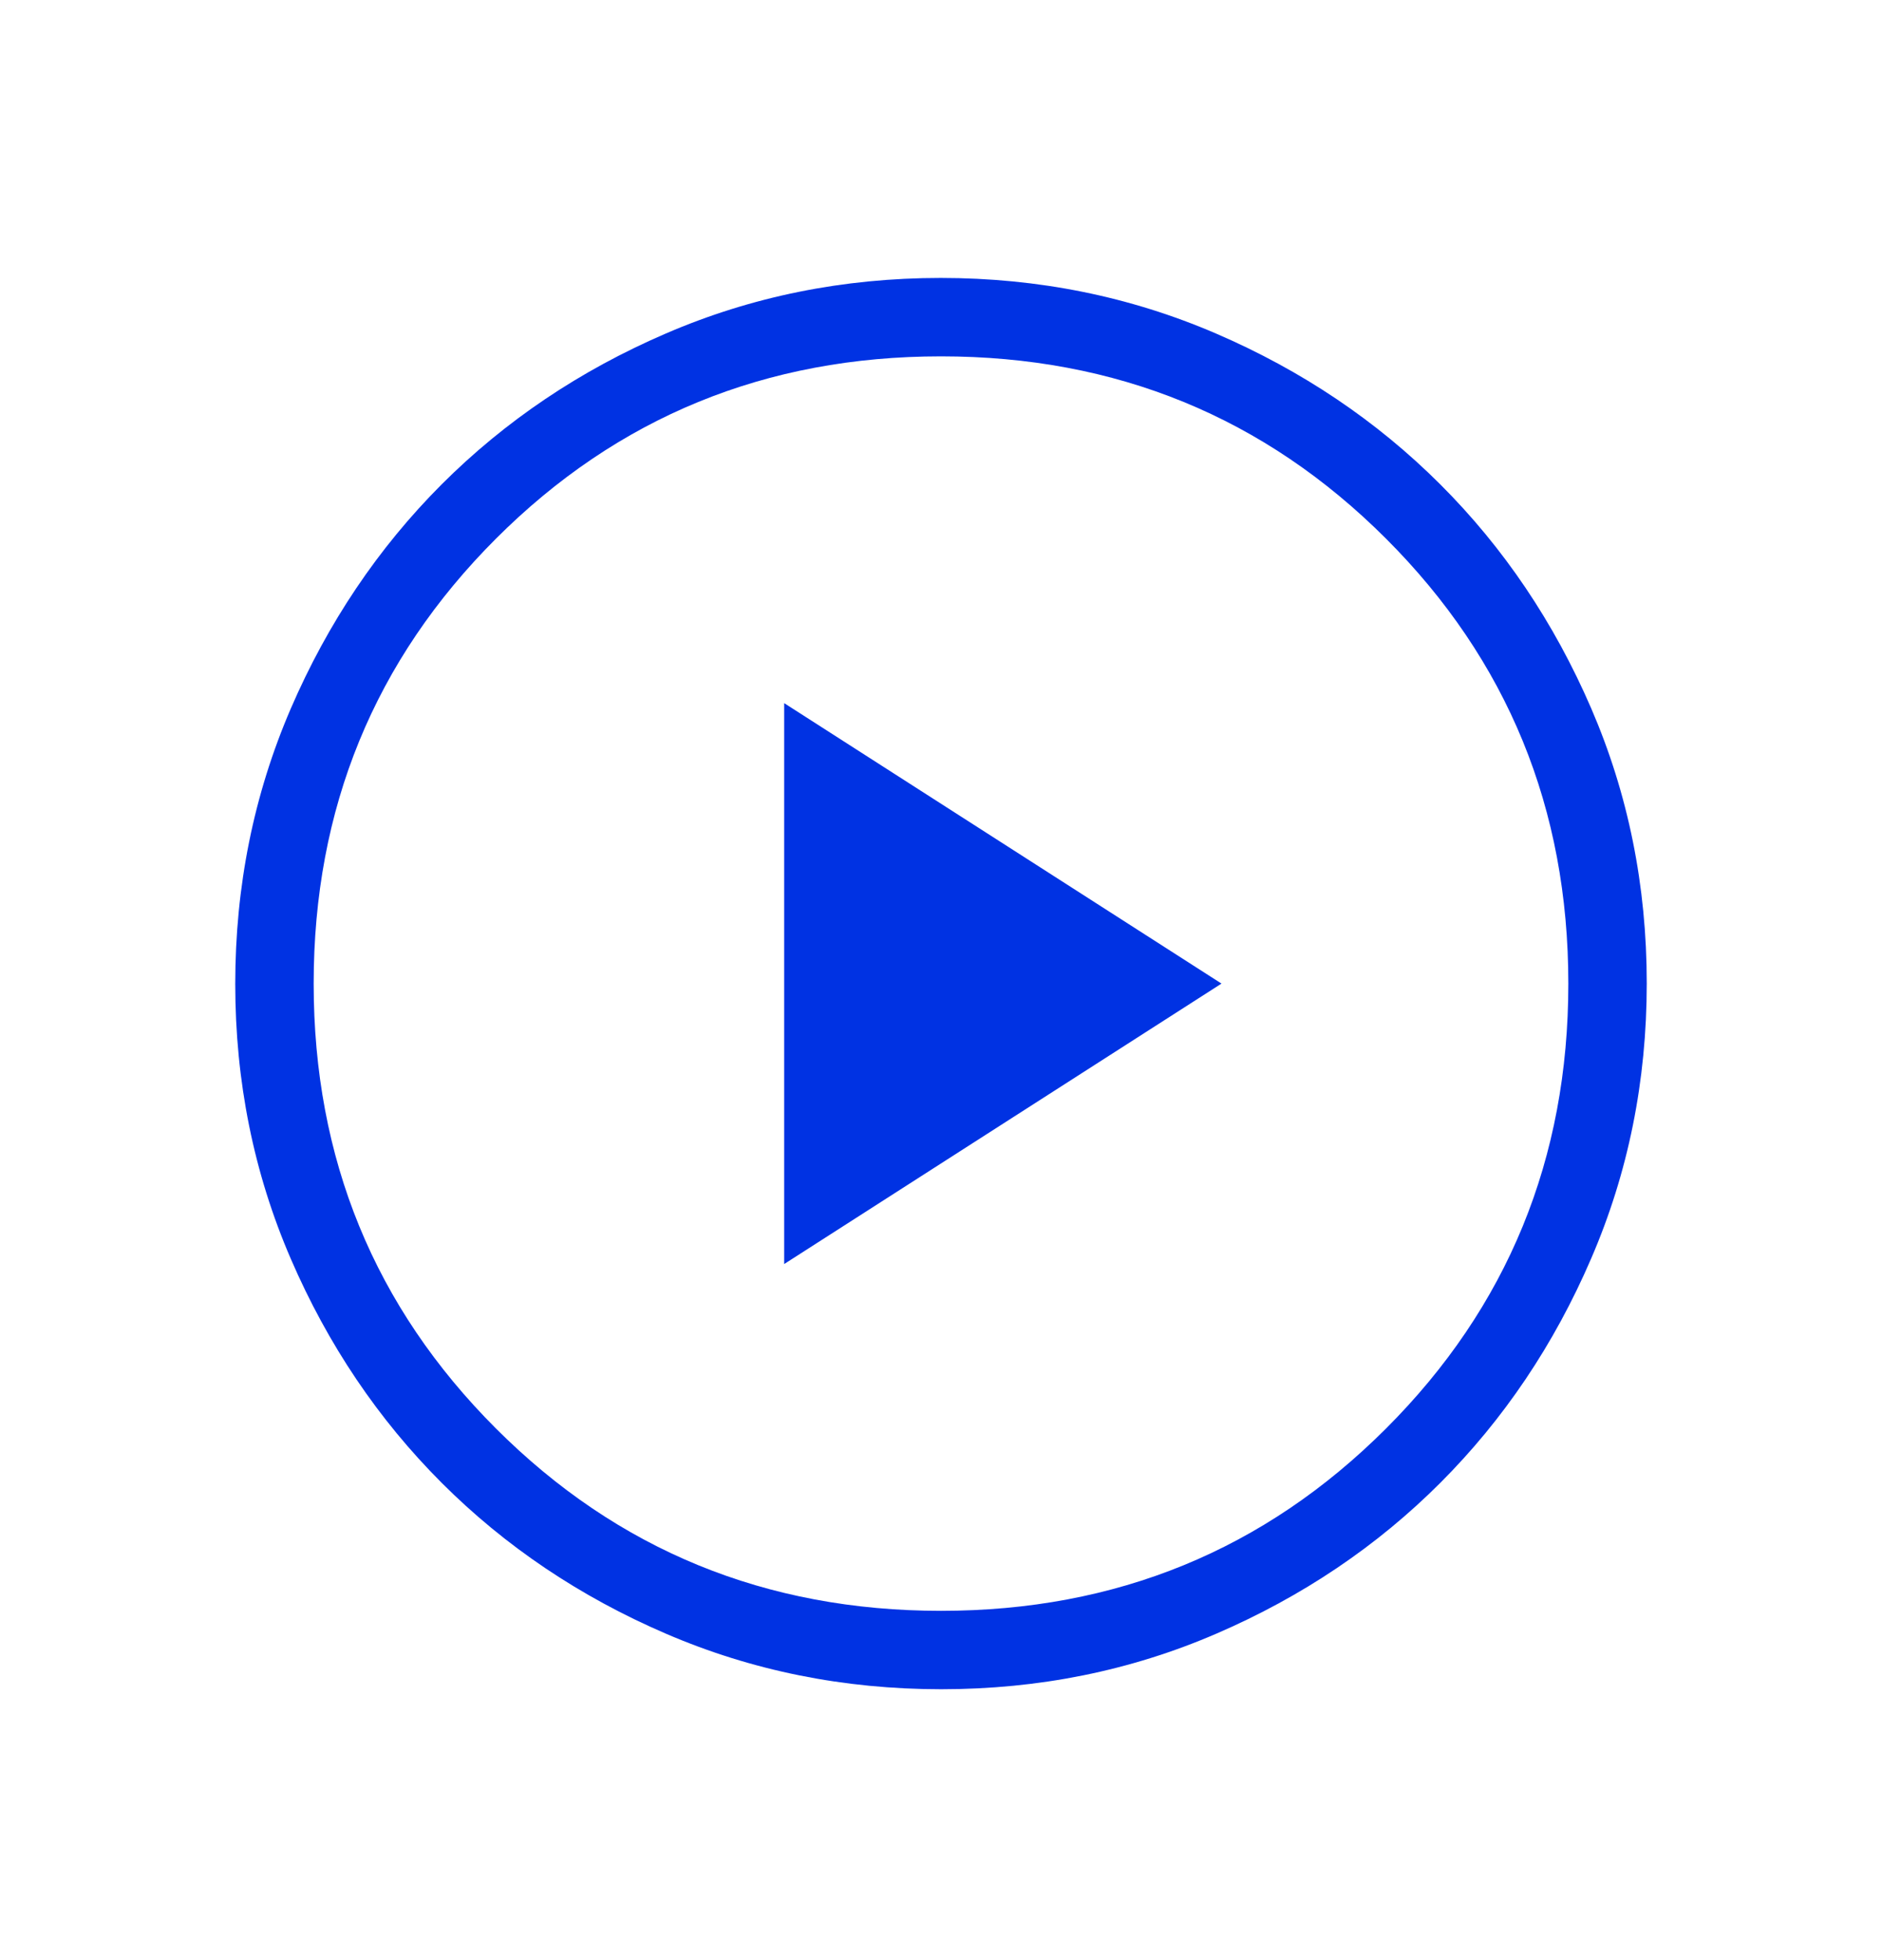 <svg width="24" height="25" viewBox="0 0 24 25" fill="none" xmlns="http://www.w3.org/2000/svg">
<mask id="mask0_4169_1934" style="mask-type:alpha" maskUnits="userSpaceOnUse" x="0" y="0" width="24" height="25">
<rect y="0.545" width="24" height="24" fill="#D9D9D9"/>
</mask>
<g mask="url(#mask0_4169_1934)">
<path d="M10 16.122L15.577 12.545L10 8.968V16.122ZM12.003 21.545C10.759 21.545 9.589 21.309 8.493 20.837C7.397 20.365 6.444 19.724 5.634 18.914C4.824 18.104 4.182 17.152 3.709 16.057C3.236 14.963 3 13.793 3 12.549C3 11.304 3.236 10.134 3.708 9.038C4.181 7.943 4.822 6.99 5.631 6.179C6.441 5.369 7.393 4.727 8.488 4.255C9.582 3.782 10.752 3.545 11.997 3.545C13.241 3.545 14.411 3.782 15.507 4.254C16.602 4.726 17.555 5.367 18.366 6.177C19.177 6.987 19.818 7.939 20.291 9.033C20.764 10.128 21 11.297 21 12.542C21 13.787 20.764 14.957 20.291 16.052C19.819 17.148 19.178 18.101 18.369 18.911C17.559 19.722 16.607 20.363 15.512 20.836C14.418 21.309 13.248 21.545 12.003 21.545ZM12 20.545C14.233 20.545 16.125 19.77 17.675 18.22C19.225 16.67 20 14.779 20 12.545C20 10.312 19.225 8.42 17.675 6.87C16.125 5.32 14.233 4.545 12 4.545C9.767 4.545 7.875 5.32 6.325 6.87C4.775 8.42 4 10.312 4 12.545C4 14.779 4.775 16.67 6.325 18.22C7.875 19.77 9.767 20.545 12 20.545Z" fill="#0032E3"/>
</g>
</svg>
